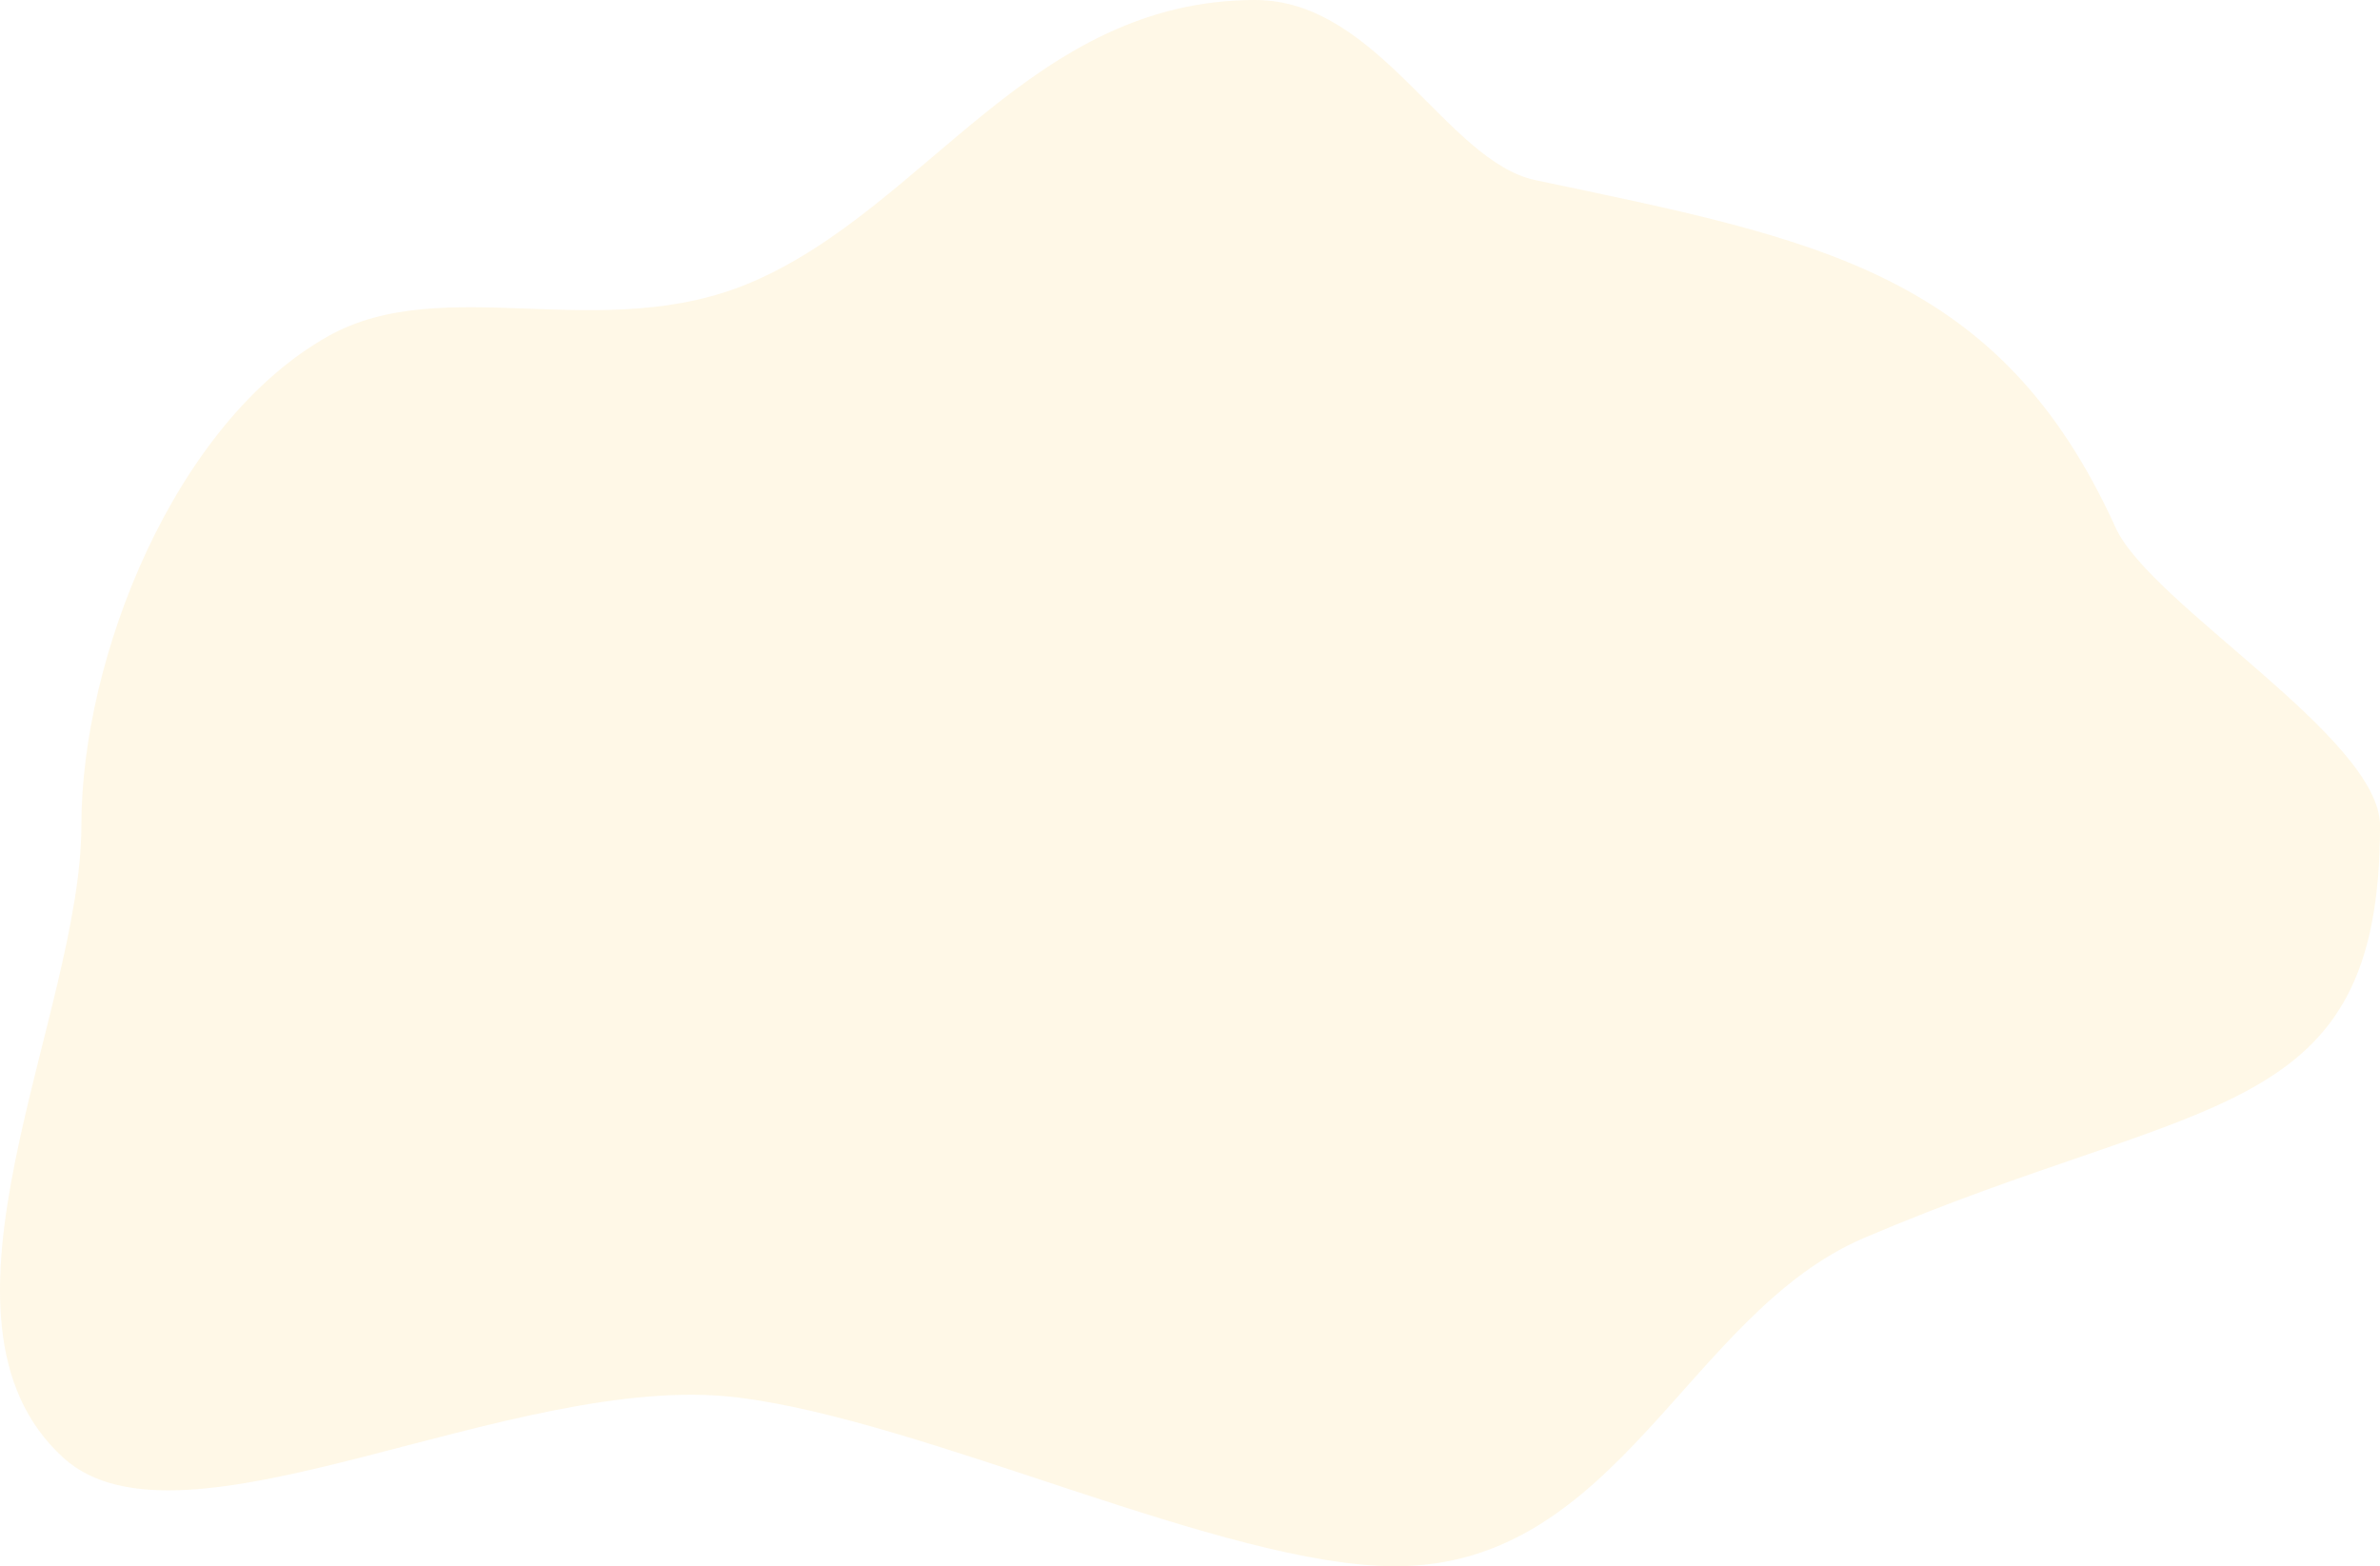 <svg xmlns="http://www.w3.org/2000/svg" width="276.759" height="182.135" viewBox="0 0 276.759 182.135">
  <path id="Path_104" data-name="Path 104" d="M136.5,0c14.375,0,22.228,18.77,32.606,20.953,32.561,6.847,53.932,10.6,67.437,40.388C240.606,70.3,267.3,85.82,267.3,96c0,34.781-20.462,31.048-60.026,47.97-20.46,8.751-28.535,38.165-54.468,38.165-19.91,0-54.586-16.97-76.571-19.634-26.108-3.164-64.594,19.5-78.312,7.036C-19.826,153.409,0,118.109,0,96,0,76.483,10.805,49.17,28.674,39.109c13.528-7.618,31.953,1.138,49.281-6.3C98.357,24.053,110.492,0,136.5,0Z" transform="translate(9.462)" fill="#ffdc8a" opacity="0.2"/>
</svg>
